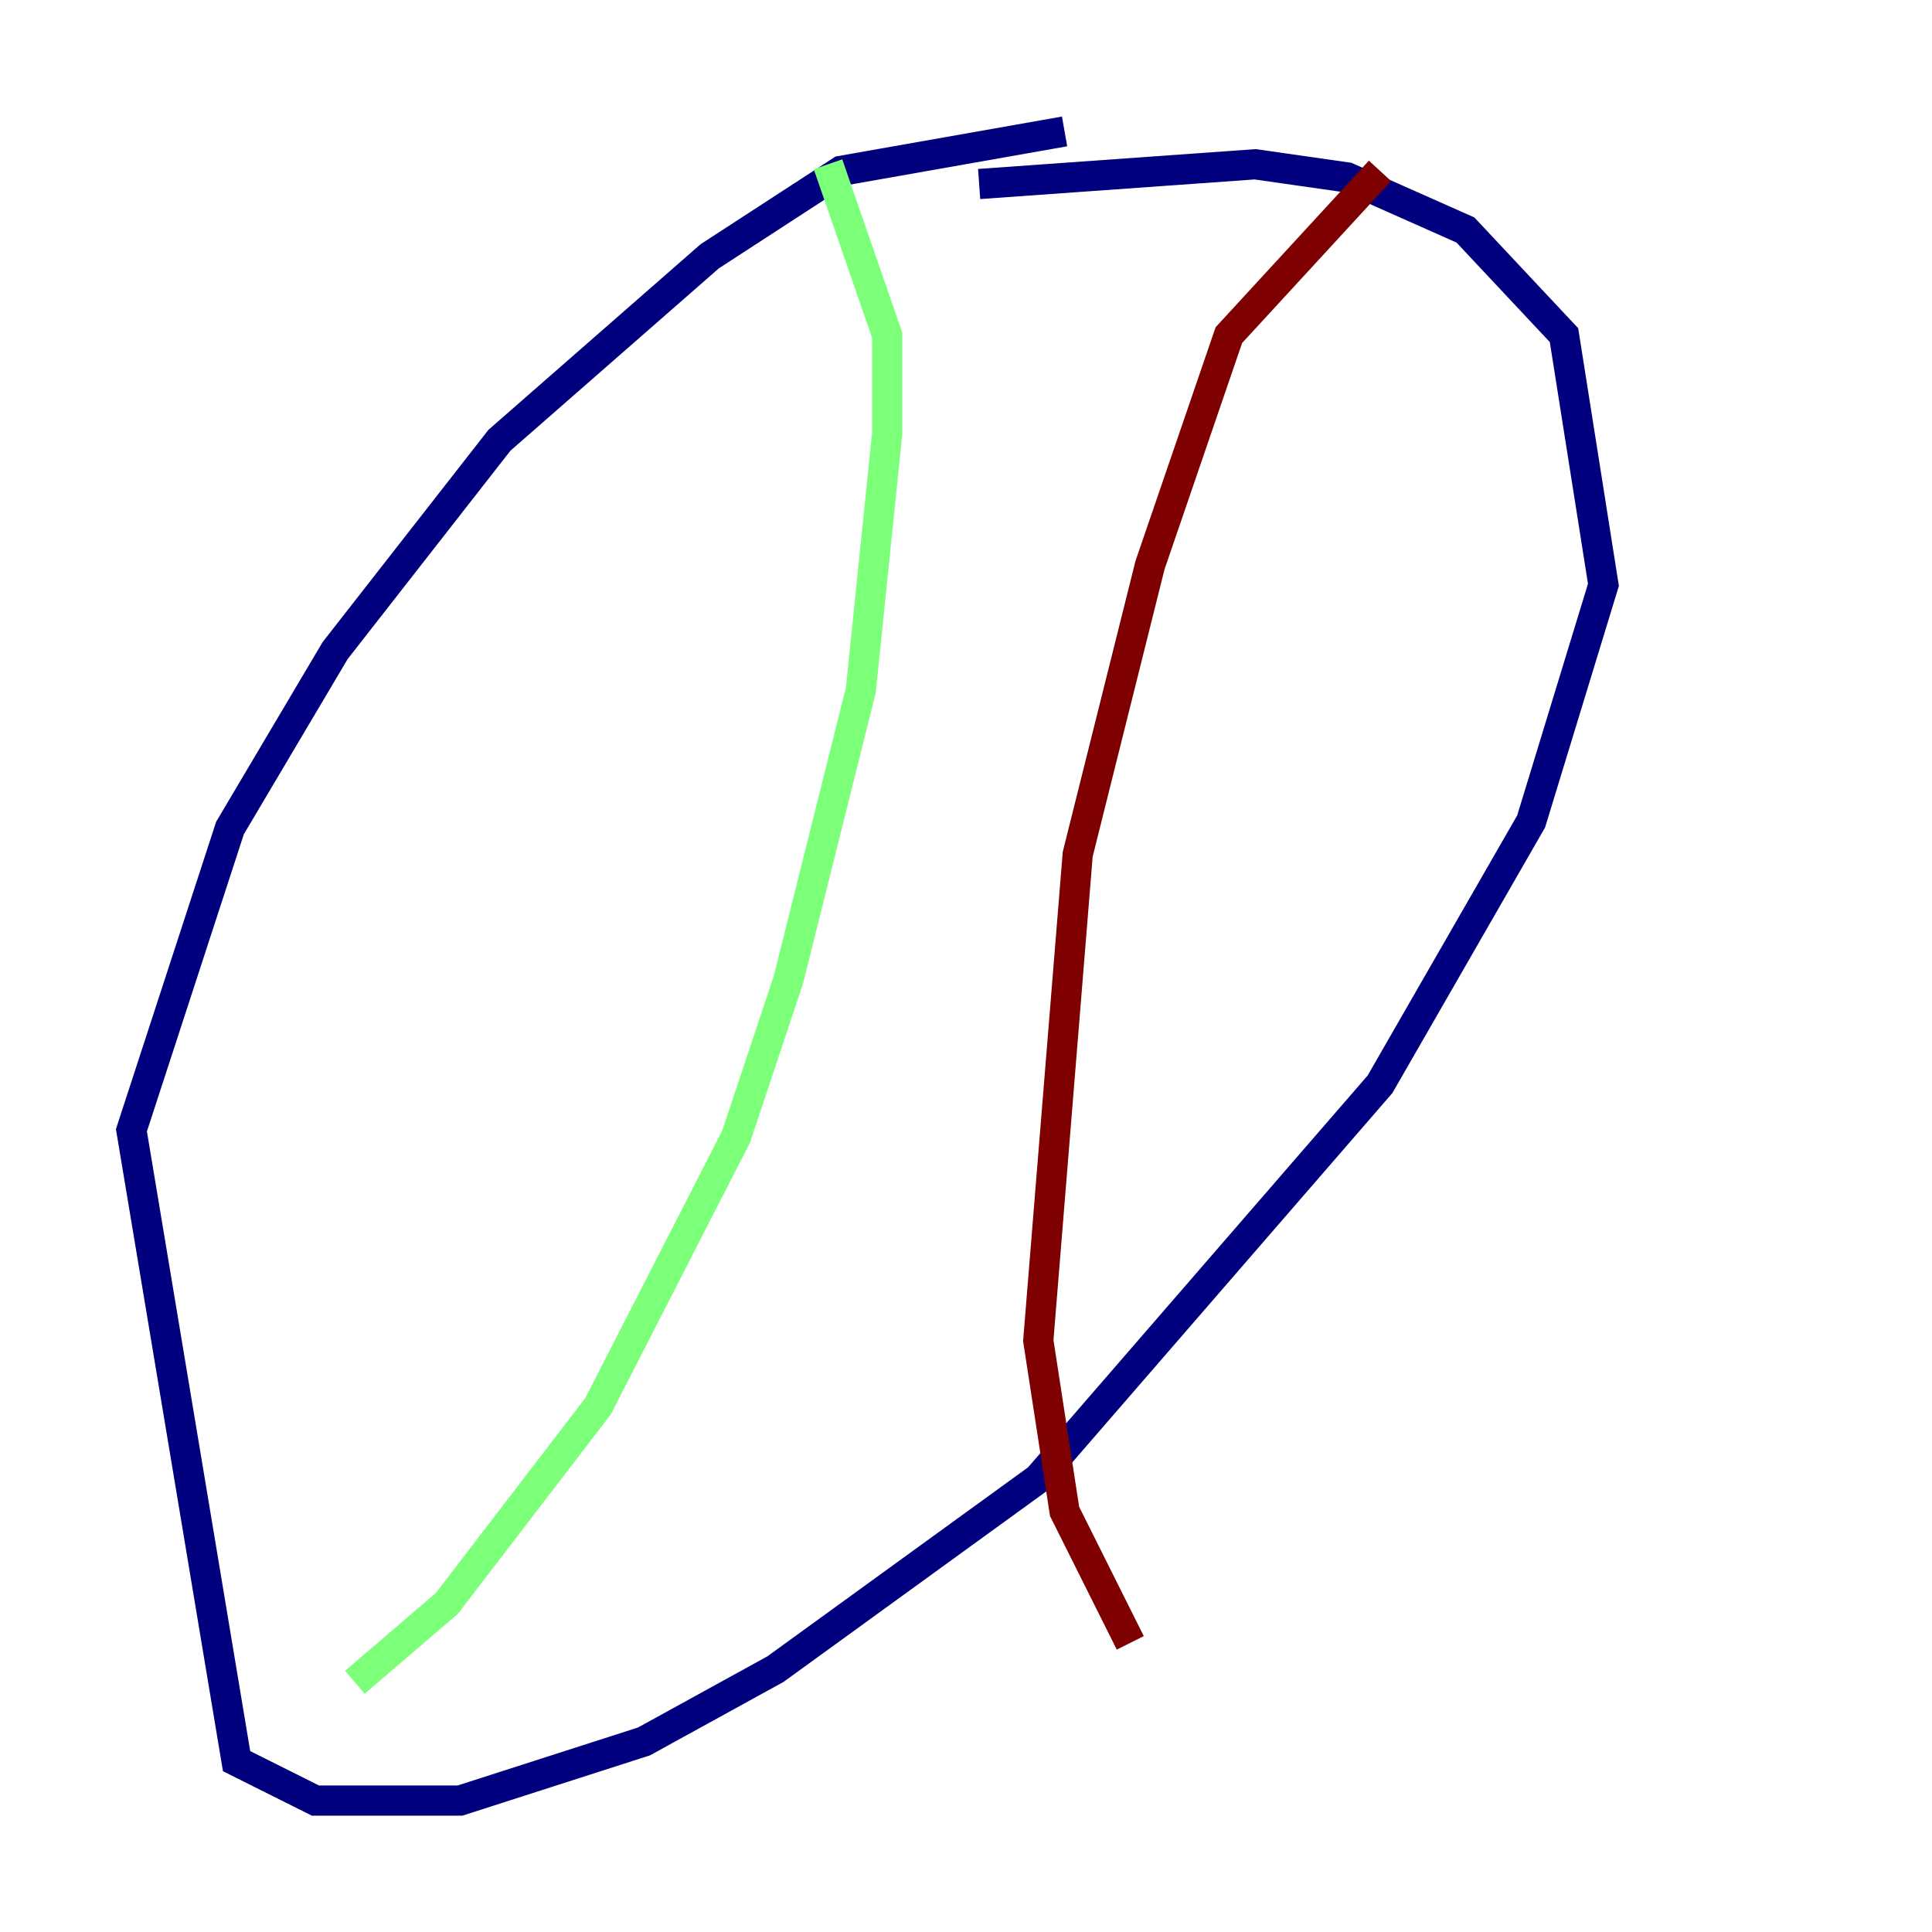 <?xml version="1.0" encoding="utf-8" ?>
<svg baseProfile="tiny" height="128" version="1.2" viewBox="0,0,128,128" width="128" xmlns="http://www.w3.org/2000/svg" xmlns:ev="http://www.w3.org/2001/xml-events" xmlns:xlink="http://www.w3.org/1999/xlink"><defs /><polyline fill="none" points="70.531,8.707 55.728,11.32 47.02,16.98 33.088,29.17 22.204,43.102 15.238,54.857 8.707,74.884 15.674,116.68 20.898,119.293 30.476,119.293 42.667,115.374 51.374,110.585 68.789,97.959 91.429,71.837 101.442,54.422 106.231,38.748 103.619,22.204 97.088,15.238 89.252,11.755 83.156,10.884 64.871,12.191" stroke="#00007f" stroke-width="2" /><polyline fill="none" points="54.857,10.884 58.776,22.204 58.776,28.735 57.034,45.714 52.245,64.871 48.762,75.32 39.619,93.17 29.605,106.231 23.51,111.456" stroke="#7cff79" stroke-width="2" /><polyline fill="none" points="91.429,11.32 81.415,22.204 76.191,37.442 71.401,56.599 68.789,88.816 70.531,100.136 74.884,108.844" stroke="#7f0000" stroke-width="2" /></svg>